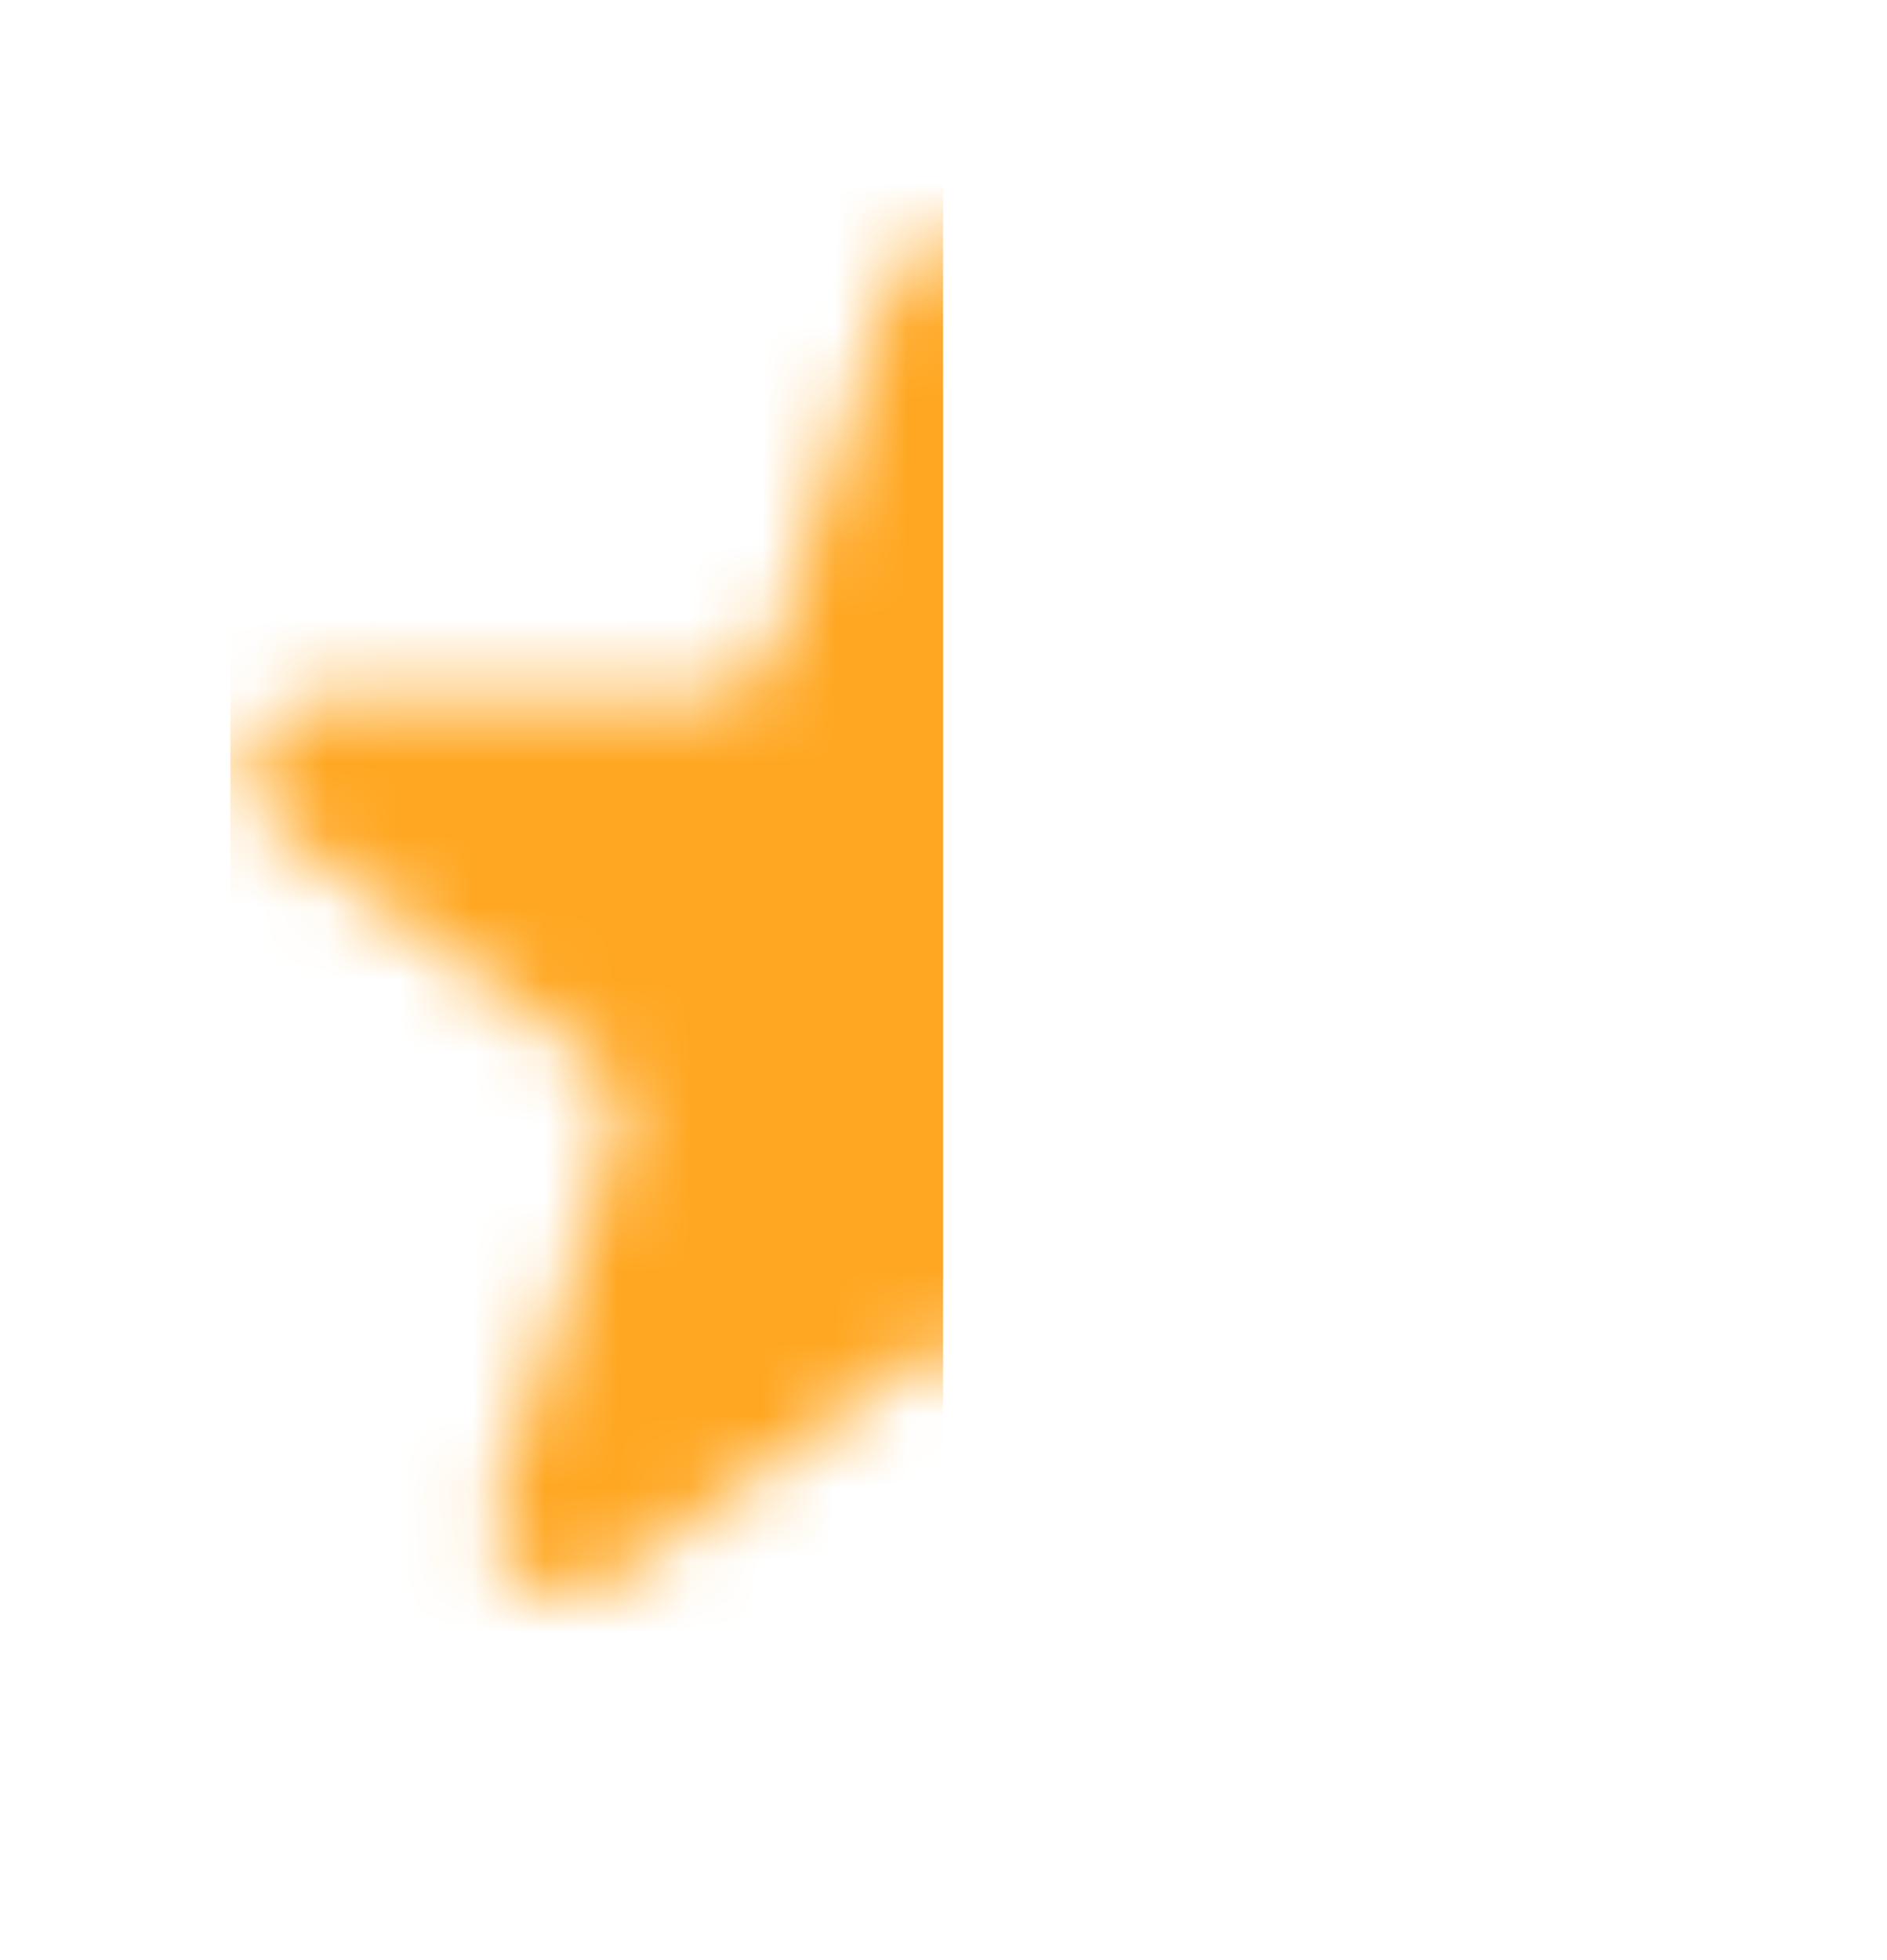 <svg width="26" height="27" viewBox="0 0 26 27" fill="none" xmlns="http://www.w3.org/2000/svg">
<mask id="mask0_1_3689" style="mask-type:alpha" maskUnits="userSpaceOnUse" x="3" y="3" width="21" height="20">
<path d="M12.289 3.906C12.588 2.985 13.892 2.985 14.191 3.906L15.826 8.94C15.96 9.352 16.344 9.631 16.777 9.631H22.07C23.039 9.631 23.442 10.87 22.658 11.44L18.376 14.551C18.026 14.806 17.879 15.257 18.013 15.669L19.648 20.703C19.948 21.624 18.893 22.39 18.11 21.821L13.828 18.71C13.477 18.455 13.002 18.455 12.652 18.71L8.37 21.821C7.586 22.39 6.532 21.624 6.831 20.703L8.467 15.669C8.601 15.257 8.454 14.806 8.103 14.551L3.821 11.44C3.038 10.87 3.441 9.631 4.409 9.631H9.702C10.135 9.631 10.519 9.352 10.653 8.94L12.289 3.906Z" fill="#FFA722"/>
</mask>
<g mask="url(#mask0_1_3689)">
<rect x="3.174" y="1.47" width="9.82" height="22.587" rx="1" fill="#FFA722"/>
</g>
</svg>
